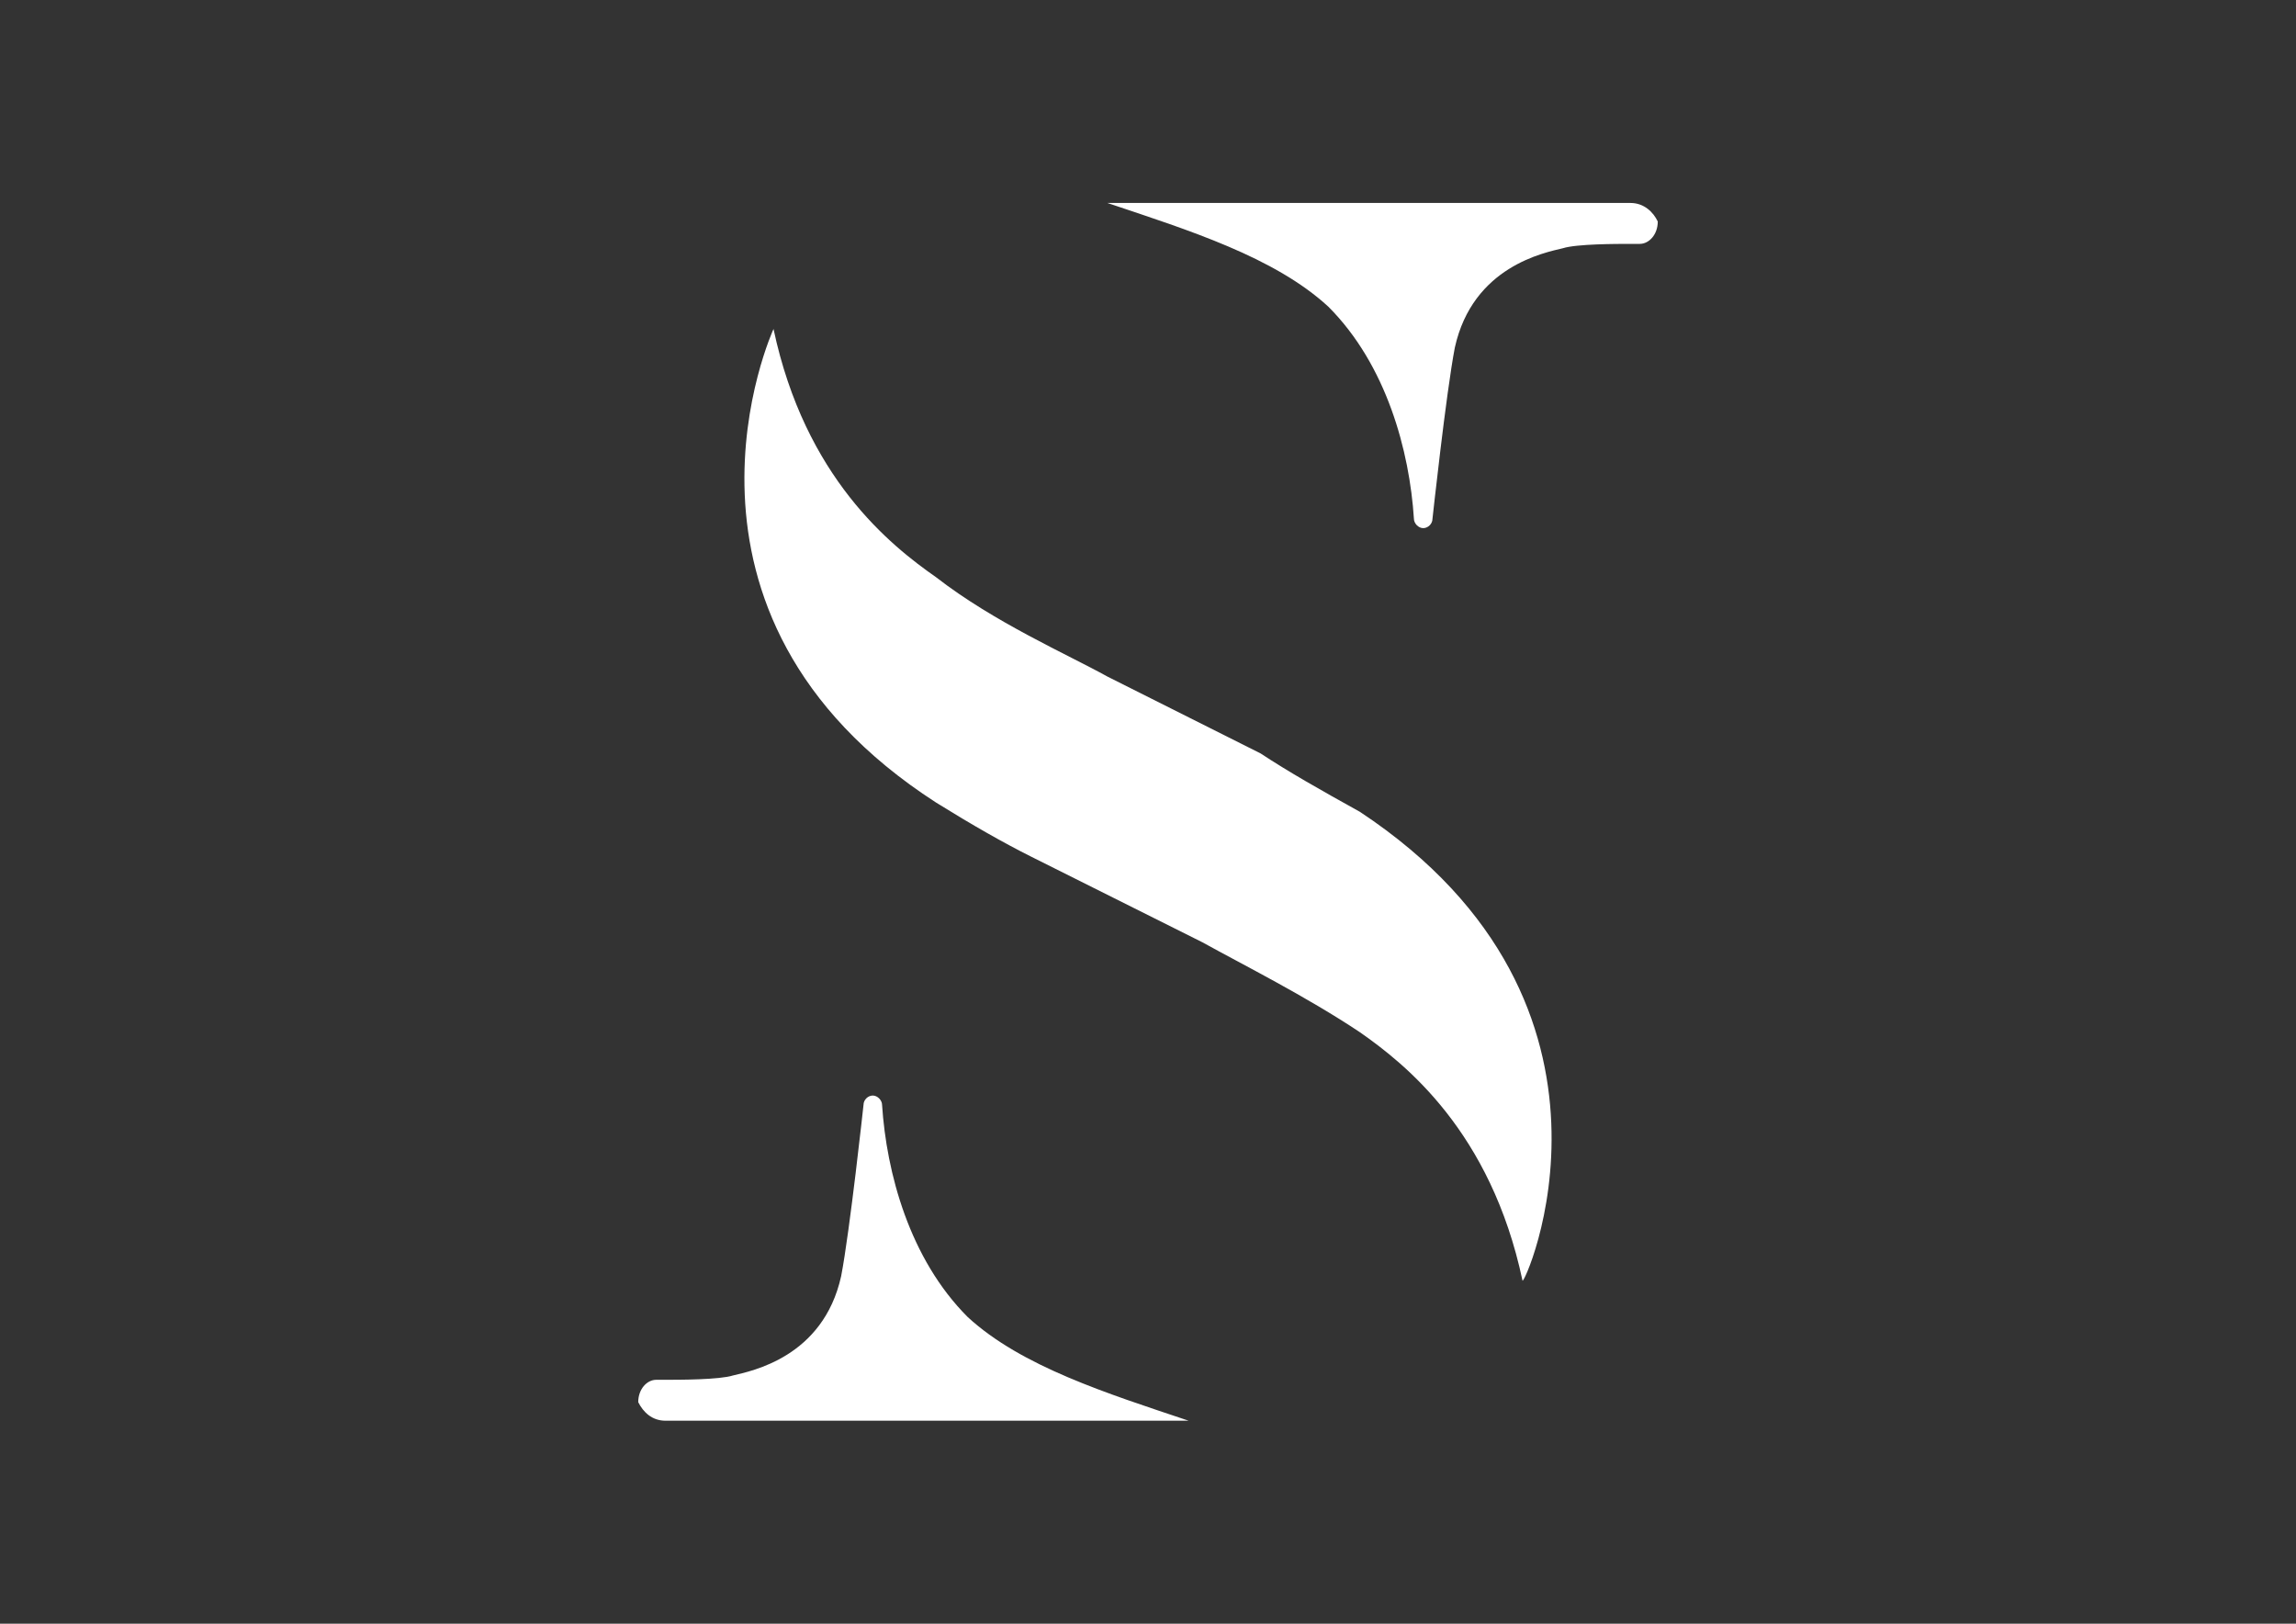 <?xml version="1.0" encoding="utf-8"?>
<!-- Generator: Adobe Illustrator 17.1.0, SVG Export Plug-In . SVG Version: 6.00 Build 0)  -->
<!DOCTYPE svg PUBLIC "-//W3C//DTD SVG 1.1//EN" "http://www.w3.org/Graphics/SVG/1.1/DTD/svg11.dtd">
<svg version="1.1" id="Слой_1" xmlns="http://www.w3.org/2000/svg" xmlns:xlink="http://www.w3.org/1999/xlink" x="0px" y="0px"
	 viewBox="0 0 420.9 297.6" enable-background="new 0 0 420.9 297.6" xml:space="preserve">
<rect x="0" y="0" width="420.9" height="297.6" fill="#333333" stroke="none"/>
<g>
	<path fill="#FFFFFF" d="M249.3,148.8c-7.4-4.1-13.2-7.4-18.2-10.7L203,124c-7.4-4.1-20.7-9.9-31.4-18.2c-8.3-5.8-24-18.2-29.8-45.5
		c0,0-24,52.1,29.8,86.8c6.6,4.1,12.4,7.4,17.4,9.9l31.4,15.7c7.4,4.1,19,9.9,28.9,16.5c8.3,5.8,24,18.2,29.8,45.5
		C279.1,236.5,303.1,184.4,249.3,148.8z"/>
	<path fill="#FFFFFF" d="M298.9,37.2L298.9,37.2H203l0,0l0,0l0,0l0,0c14.9,5,30.6,9.9,40.5,19c10.7,10.7,14.9,26.5,15.7,38.9l0,0
		c0,0.8,0.8,1.7,1.7,1.7s1.7-0.8,1.7-1.7c0,0,2.5-23.1,4.1-31.4c3.3-14.9,16.5-17.4,19.8-18.2c2.5-0.8,9.9-0.8,12.4-0.8
		c0.8,0,1.7,0,1.7,0c1.7,0,3.3-1.7,3.3-4.1C303.1,38.9,301.4,37.2,298.9,37.2z"/>
	<path fill="#FFFFFF" d="M122,260.4L122,260.4h95.9l0,0l0,0l0,0l0,0c-14.9-5-30.6-9.9-40.5-19c-10.7-10.7-14.9-26.5-15.7-38.9l0,0
		c0-0.8-0.8-1.7-1.7-1.7s-1.7,0.8-1.7,1.7c0,0-2.5,23.1-4.1,31.4c-3.3,14.9-16.5,17.4-19.8,18.2c-2.5,0.8-9.9,0.8-12.4,0.8
		c-0.8,0-1.7,0-1.7,0c-1.7,0-3.3,1.7-3.3,4.1C117.9,258.8,119.5,260.4,122,260.4z"/>
</g>
</svg>
